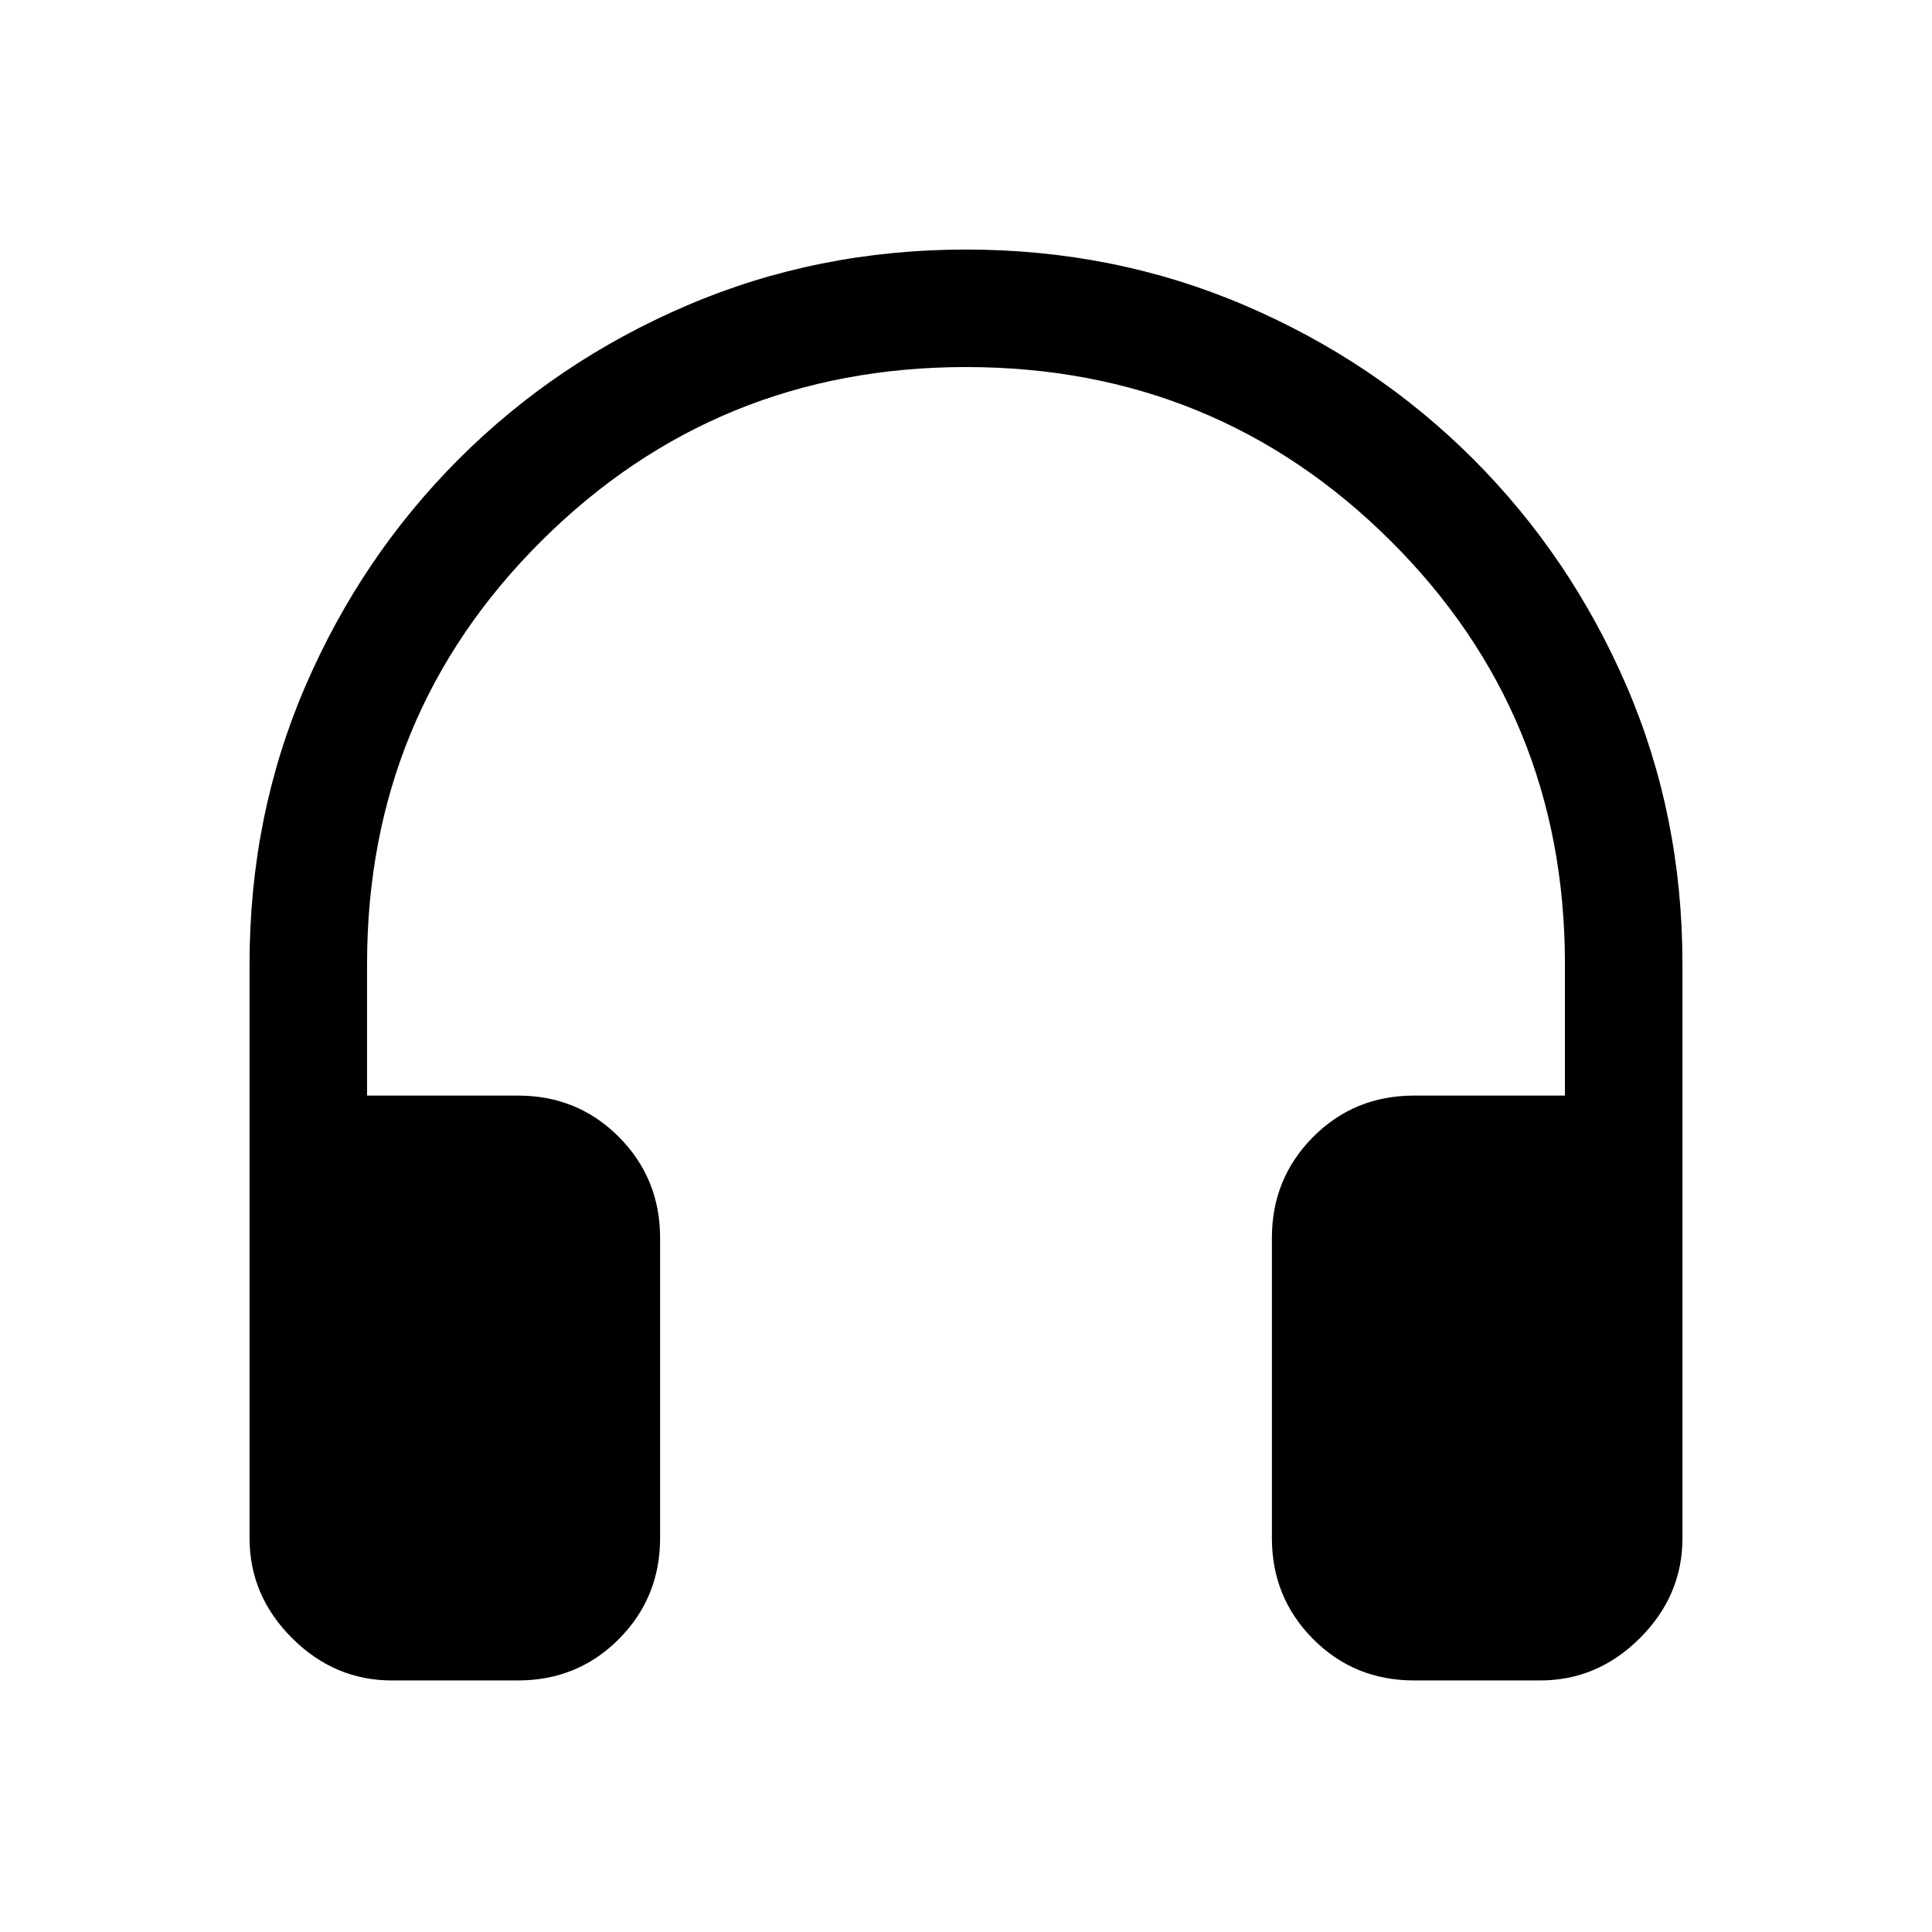 <svg xmlns="http://www.w3.org/2000/svg" height="48" viewBox="0 -960 960 960" width="48"><path d="M257.31-125h-62.62q-28.53 0-49.61-21.08T124-195.69V-481q0-73.8 27.77-138.13t76.27-112.83q48.5-48.5 113.32-76.27Q406.19-836 479.98-836t138.63 27.77q64.85 27.77 113.35 76.27t76.27 112.83Q836-554.8 836-481v285.31q0 28.53-21.08 49.61T765.31-125h-62.62q-29.8 0-50.24-20.6Q632-166.19 632-195.69v-149.23q0-29.5 20.45-50.1 20.44-20.59 50.24-20.59h74.92V-481q0-124.11-86.74-210.36-86.74-86.25-210.83-86.25-124.09 0-210.87 86.25T182.39-481v65.39h74.92q29.8 0 50.24 20.59 20.45 20.6 20.45 50.1v149.23q0 29.5-20.45 50.09-20.44 20.6-50.24 20.6Z"/></svg>